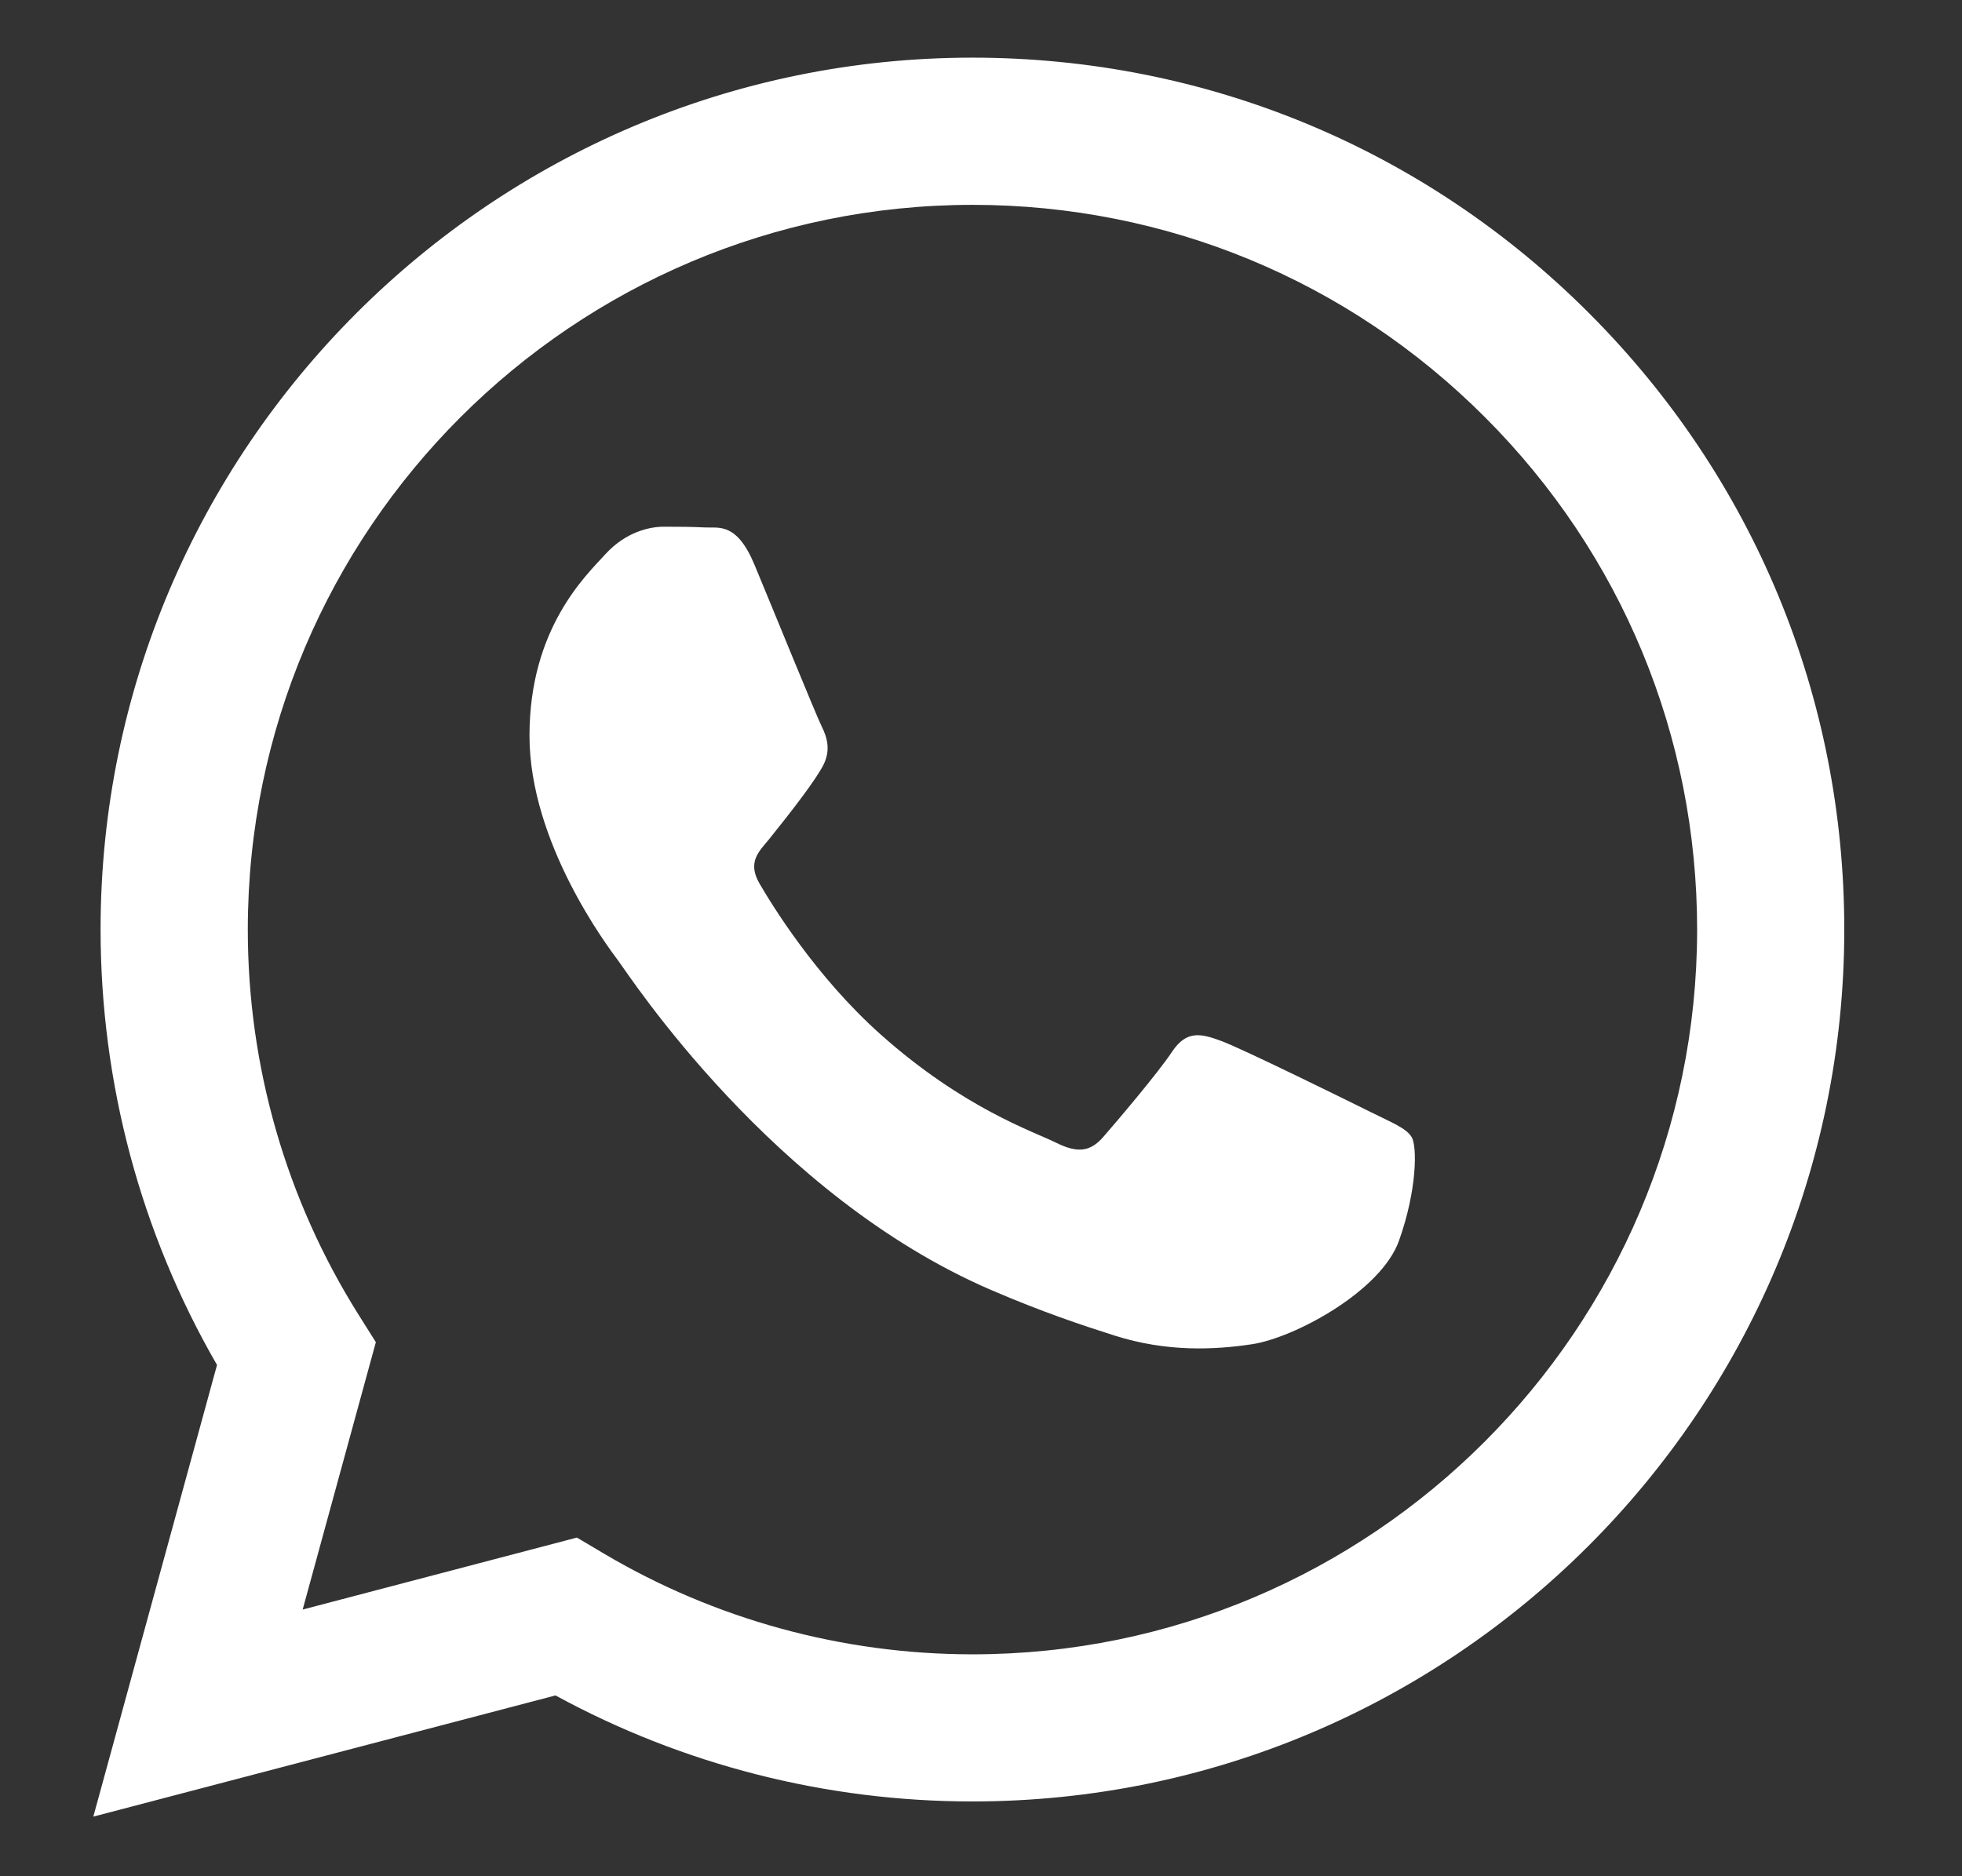 <svg width="23" height="22" viewBox="0 0 23 22" fill="none" xmlns="http://www.w3.org/2000/svg">
<rect x="0" y="0" width="23" height="22" fill="#333333" stroke="none"/>
<path fill-rule="evenodd" clip-rule="evenodd" d="M18.629 3.673C16.7 1.741 14.134 0.677 11.4 0.676C5.766 0.676 1.182 5.26 1.179 10.895C1.179 12.697 1.649 14.455 2.544 16.005L1.094 21.301L6.512 19.88C8.005 20.694 9.685 21.123 11.396 21.123H11.4C17.033 21.123 21.618 16.538 21.62 10.903C21.621 8.172 20.559 5.605 18.629 3.673ZM11.4 19.398H11.396C9.872 19.397 8.377 18.987 7.073 18.213L6.763 18.029L3.548 18.873L4.406 15.738L4.204 15.417C3.353 14.064 2.904 12.501 2.905 10.896C2.907 6.212 6.718 2.402 11.403 2.402C13.672 2.403 15.805 3.287 17.409 4.893C19.013 6.499 19.895 8.633 19.895 10.903C19.892 15.587 16.082 19.398 11.4 19.398ZM16.059 13.035C15.804 12.908 14.549 12.29 14.314 12.205C14.08 12.119 13.91 12.077 13.74 12.332C13.57 12.588 13.08 13.163 12.931 13.334C12.782 13.504 12.633 13.525 12.378 13.398C12.123 13.27 11.3 13 10.324 12.13C9.565 11.453 9.053 10.617 8.904 10.361C8.755 10.105 8.902 9.98 9.016 9.84C9.292 9.497 9.569 9.137 9.654 8.966C9.739 8.796 9.697 8.647 9.633 8.519C9.569 8.391 9.058 7.134 8.845 6.623C8.638 6.125 8.428 6.192 8.271 6.185C8.122 6.177 7.952 6.176 7.781 6.176C7.611 6.176 7.335 6.239 7.1 6.495C6.866 6.751 6.207 7.369 6.207 8.626C6.207 9.883 7.122 11.097 7.249 11.267C7.377 11.438 9.05 14.017 11.612 15.123C12.221 15.386 12.697 15.543 13.068 15.661C13.68 15.855 14.236 15.828 14.676 15.762C15.167 15.689 16.187 15.145 16.4 14.548C16.613 13.951 16.613 13.44 16.549 13.334C16.485 13.227 16.315 13.163 16.059 13.035Z" fill="white"/>
</svg>
